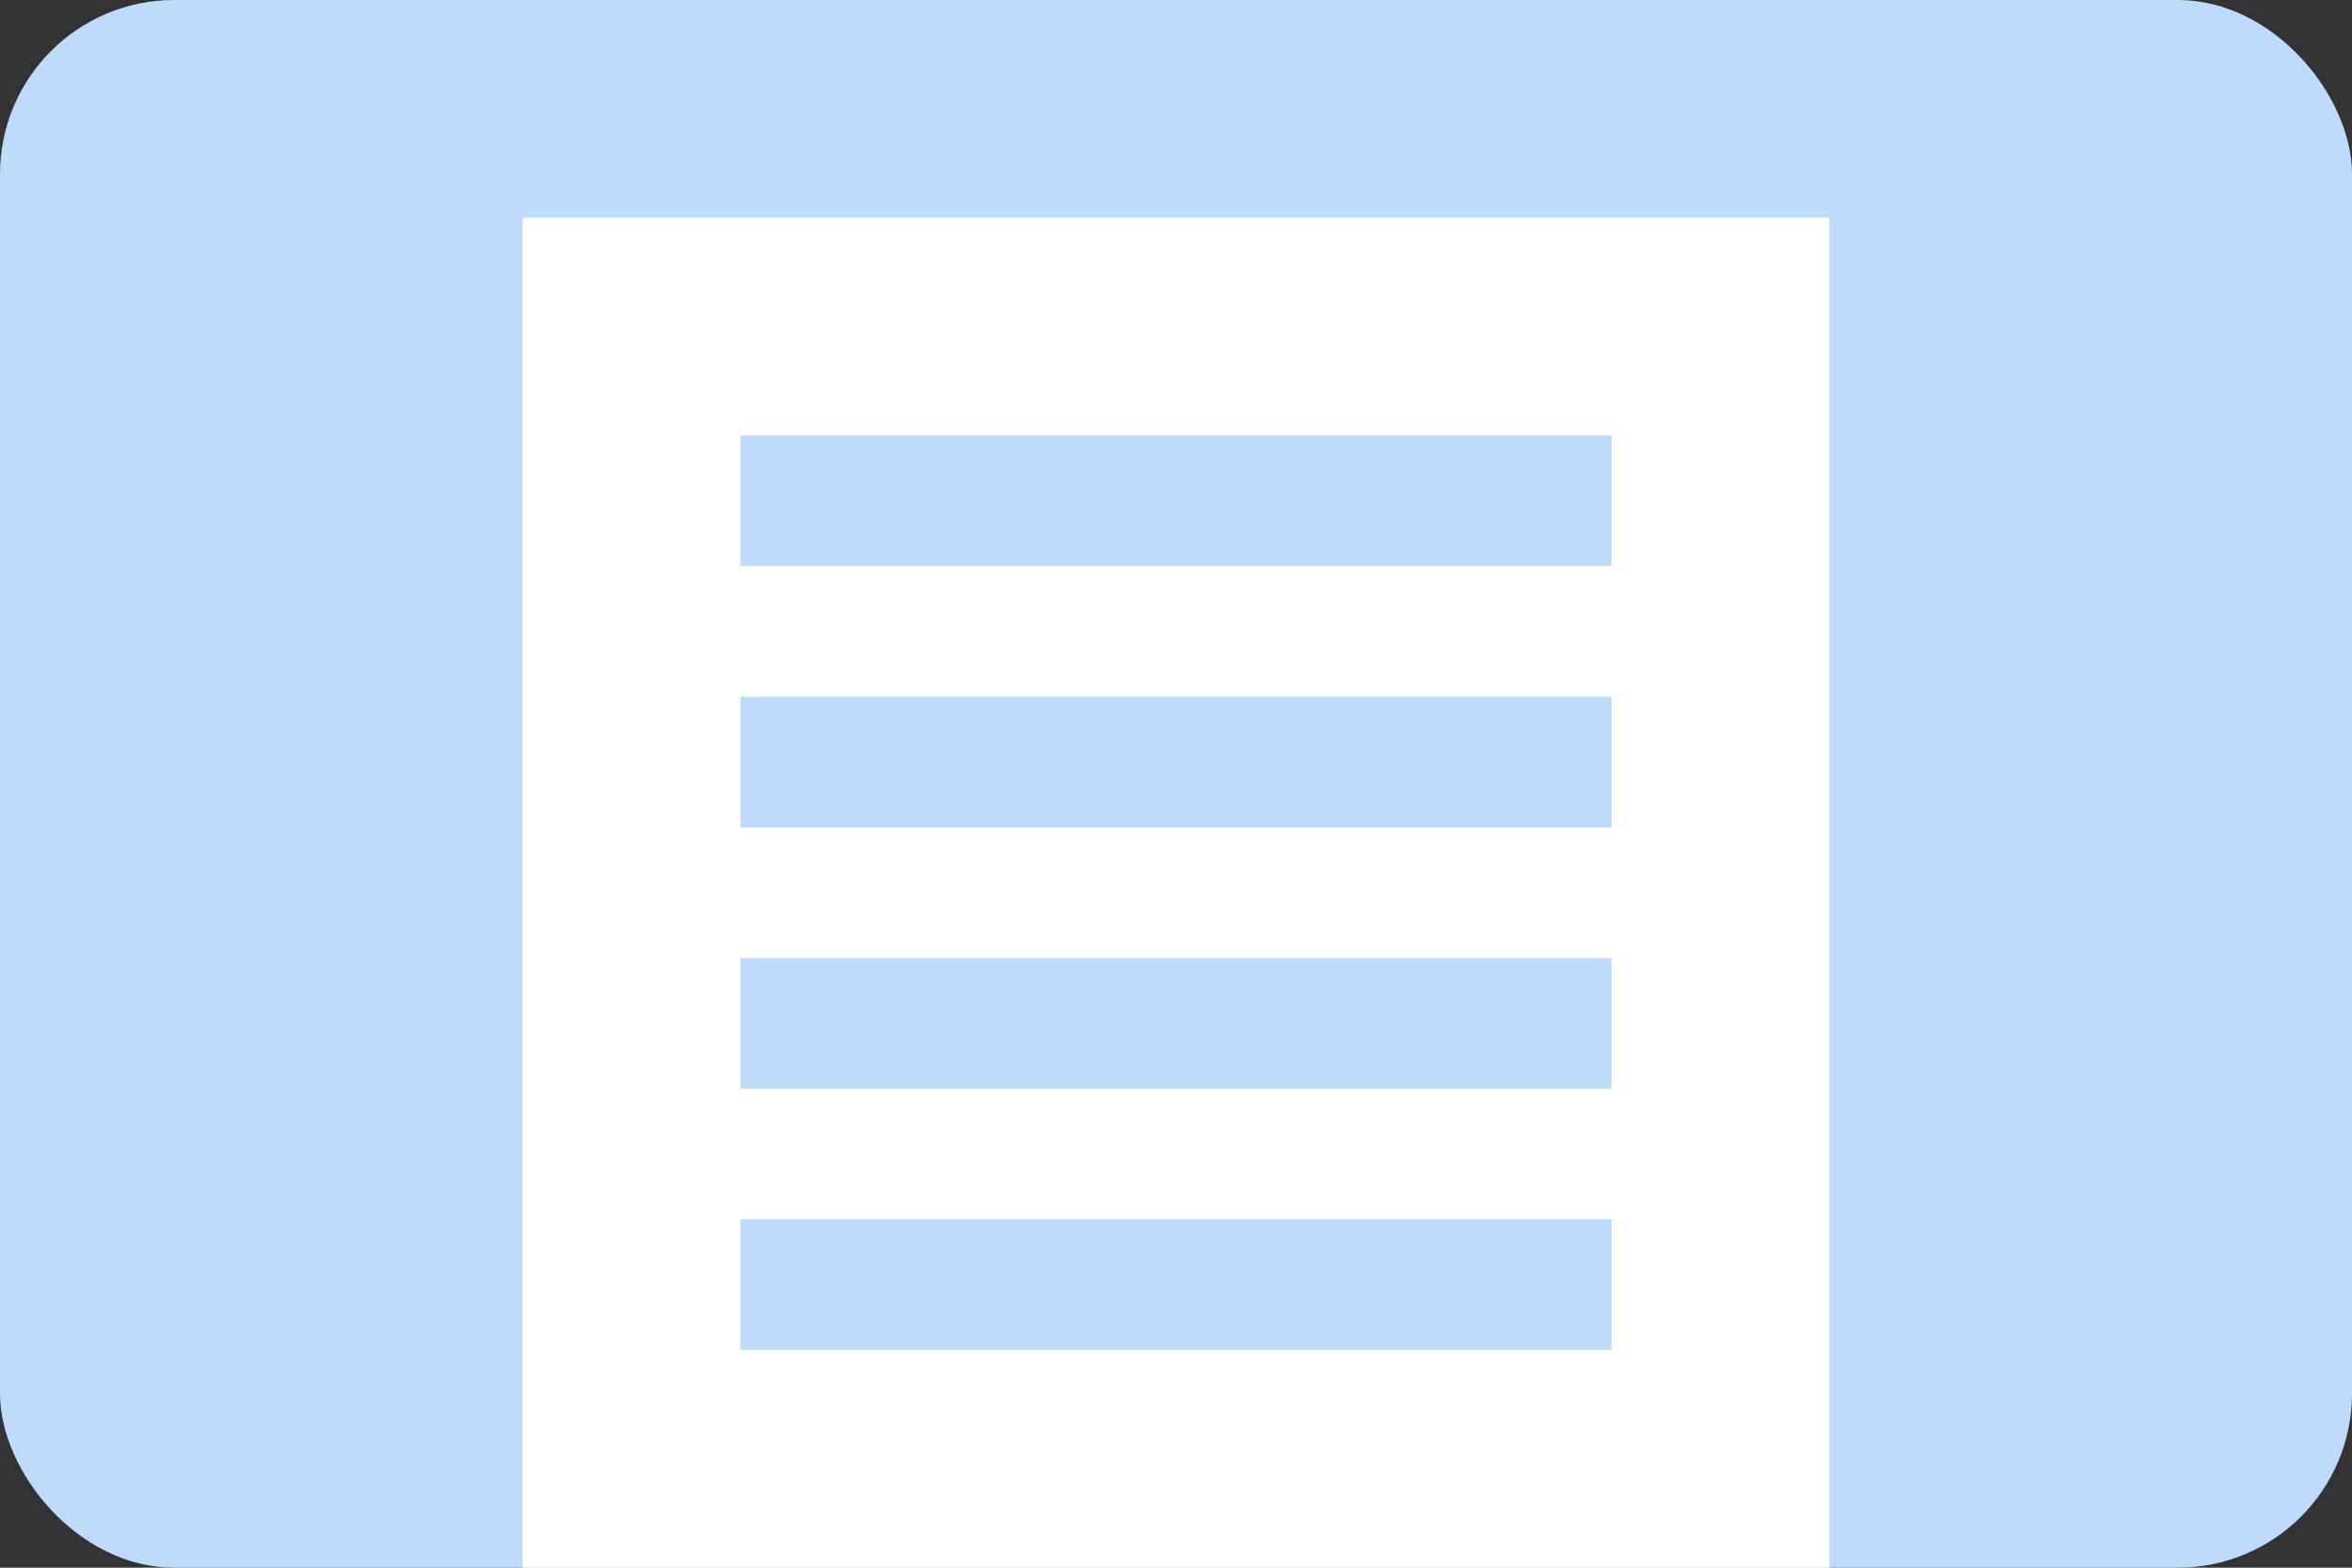 <svg width="54" height="36" viewBox="0 0 54 36" fill="none" xmlns="http://www.w3.org/2000/svg">
<rect x="0" y="0" width="54" height="36" fill="#333333" stroke="none"/>
<rect width="54" height="36" rx="4" fill="#BEDBFB"/>
<rect x="12" y="5" width="30" height="31" fill="white"/>
<rect x="17" y="10" width="20" height="3" fill="#BEDBFB"/>
<rect x="17" y="16" width="20" height="3" fill="#BEDBFB"/>
<rect x="17" y="22" width="20" height="3" fill="#BEDBFB"/>
<rect x="17" y="28" width="20" height="3" fill="#BEDBFB"/>
</svg>
